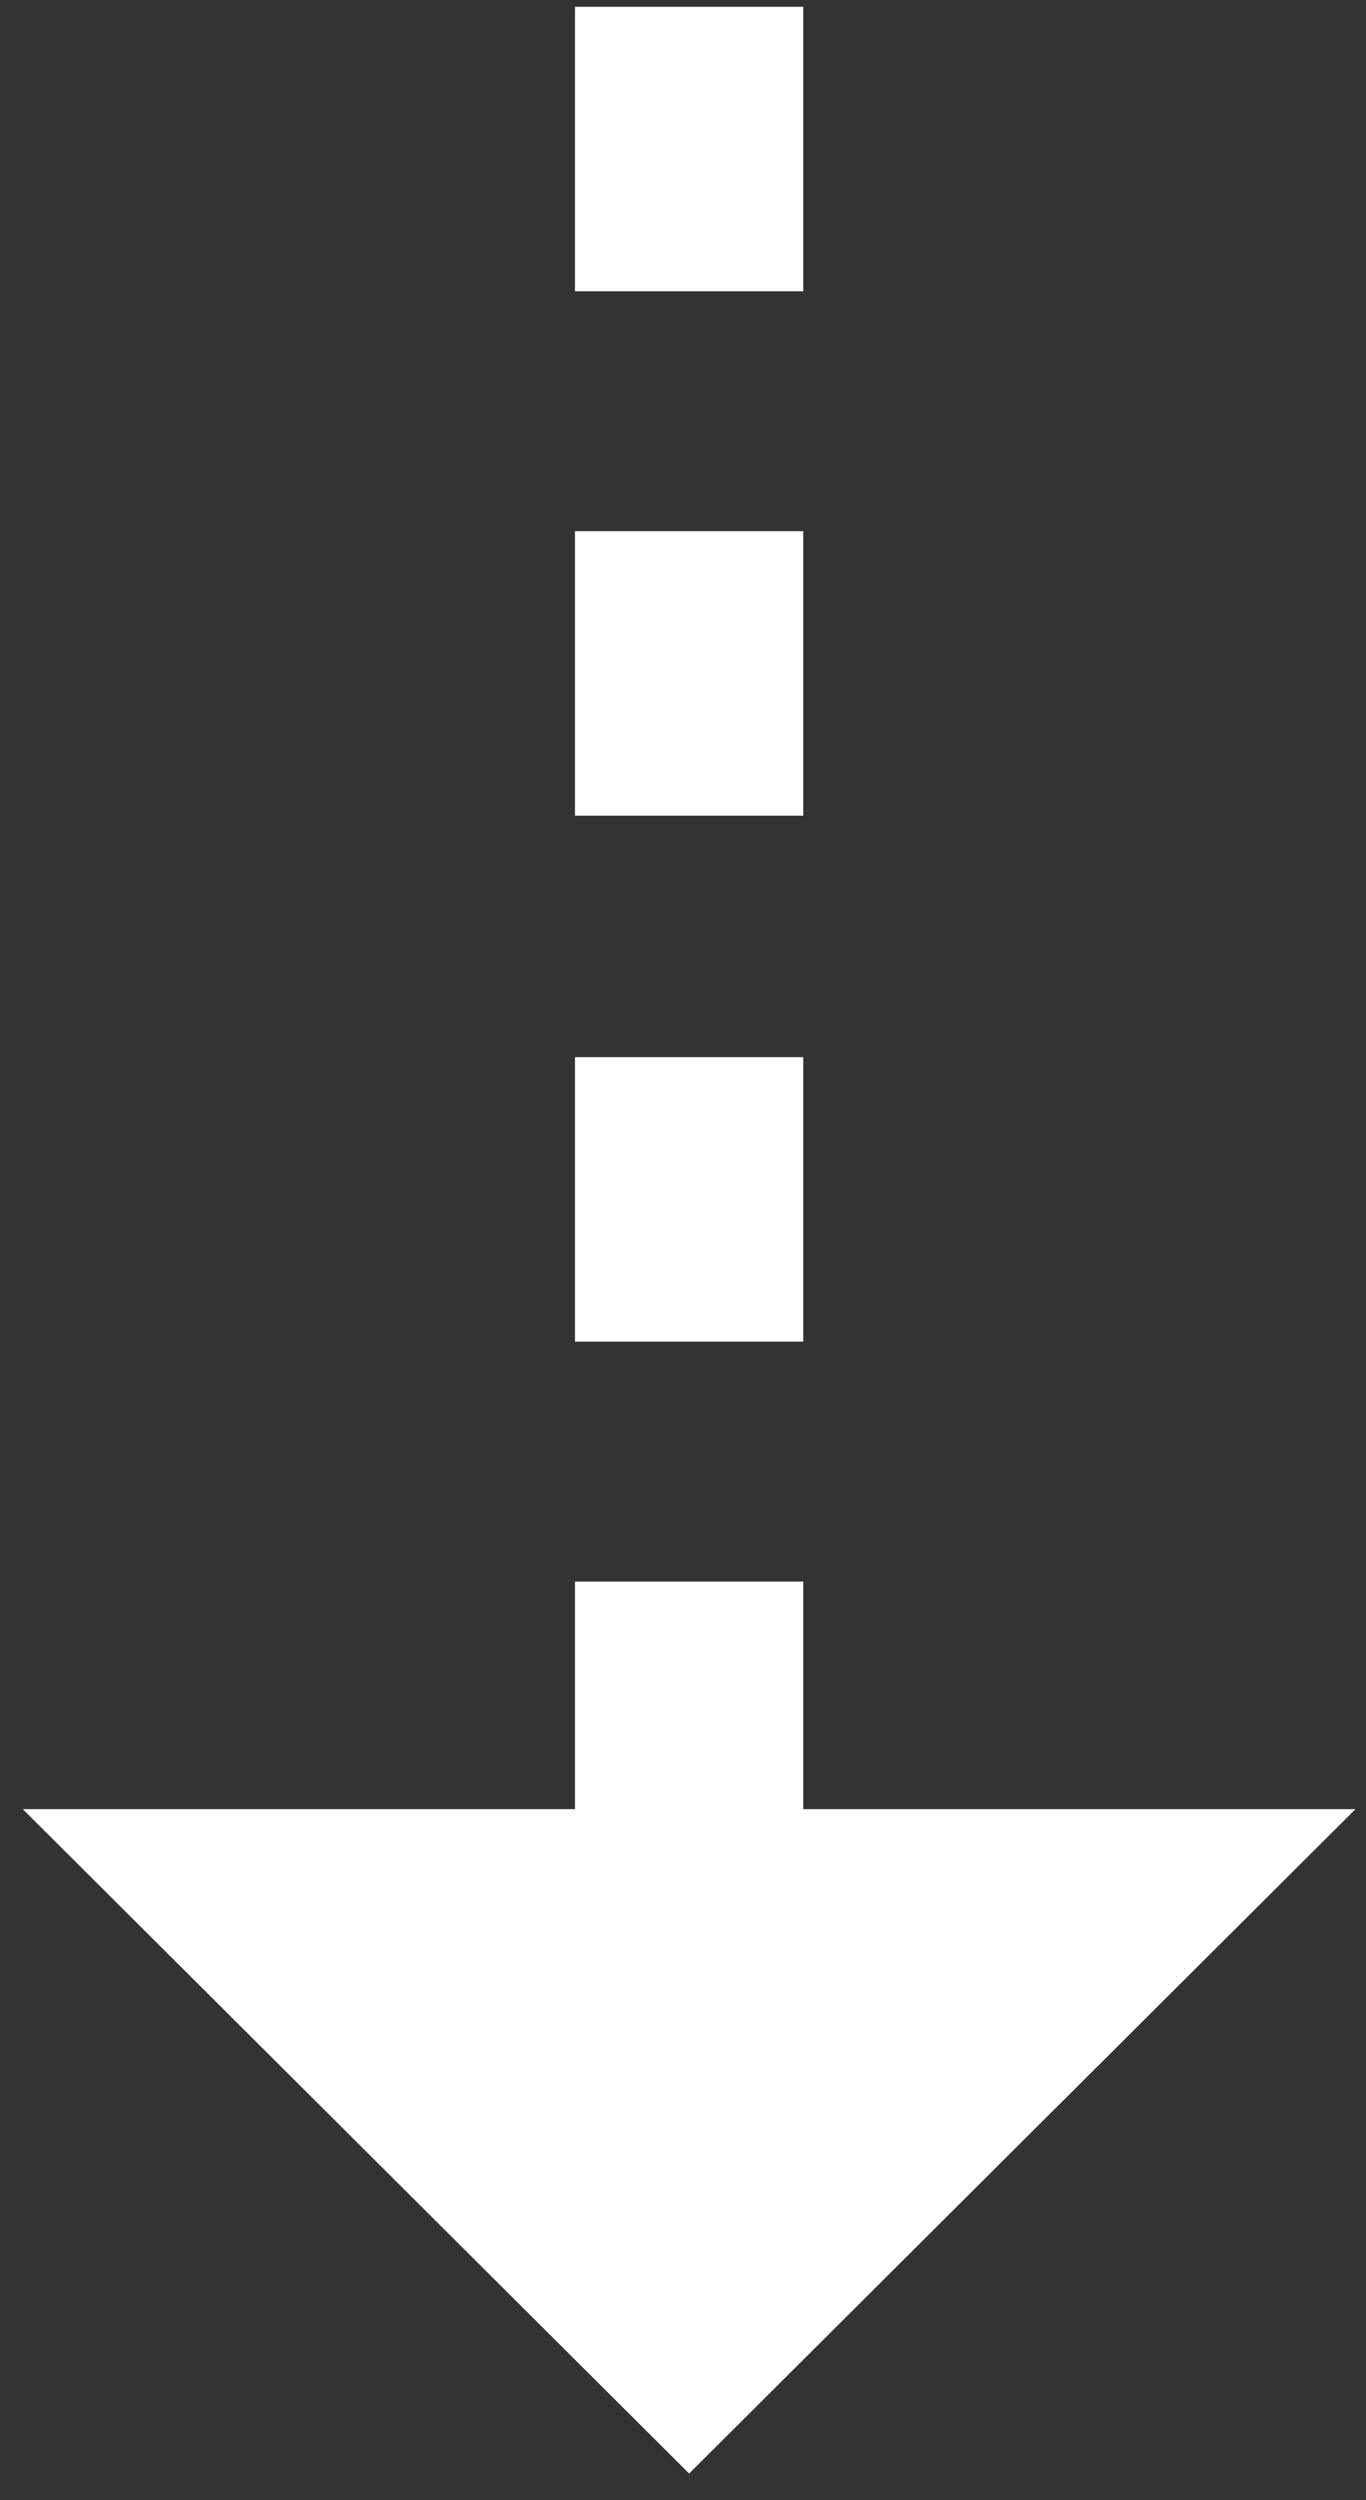 <?xml version="1.0" encoding="UTF-8" standalone="no"?>
<svg width="41px" height="75px" viewBox="0 0 41 75" version="1.1" xmlns="http://www.w3.org/2000/svg" xmlns:xlink="http://www.w3.org/1999/xlink" xmlns:sketch="http://www.bohemiancoding.com/sketch/ns">
    <rect x="0" y="0" width="41" height="75" fill="#333333" stroke="none"/>
    <!-- Generator: Sketch 3.3.1 (12002) - http://www.bohemiancoding.com/sketch -->
    <title>longarrowdown</title>
    <desc>Created with Sketch.</desc>
    <defs></defs>
    <g id="Icons-/-Resources" stroke="none" stroke-width="1" fill="none" fill-rule="evenodd" sketch:type="MSPage">
        <path d="M20.684,0.203 L40.684,20.133 L24.11,20.133 L24.11,26.961 L17.258,26.961 L17.258,20.133 L0.684,20.133 L20.684,0.203 Z M24.11,34.158 L24.11,42.693 L17.258,42.693 L17.258,34.158 L24.11,34.158 Z M24.11,49.936 L24.11,58.471 L17.258,58.471 L17.258,49.936 L24.11,49.936 Z M24.11,65.668 L24.11,74.203 L17.258,74.203 L17.258,65.668 L24.11,65.668 Z" id="longarrowdown" fill="#FFFFFF" sketch:type="MSShapeGroup" transform="translate(20.684, 37.203) rotate(-180) translate(-20.684, -37.203) "></path>
    </g>
</svg>